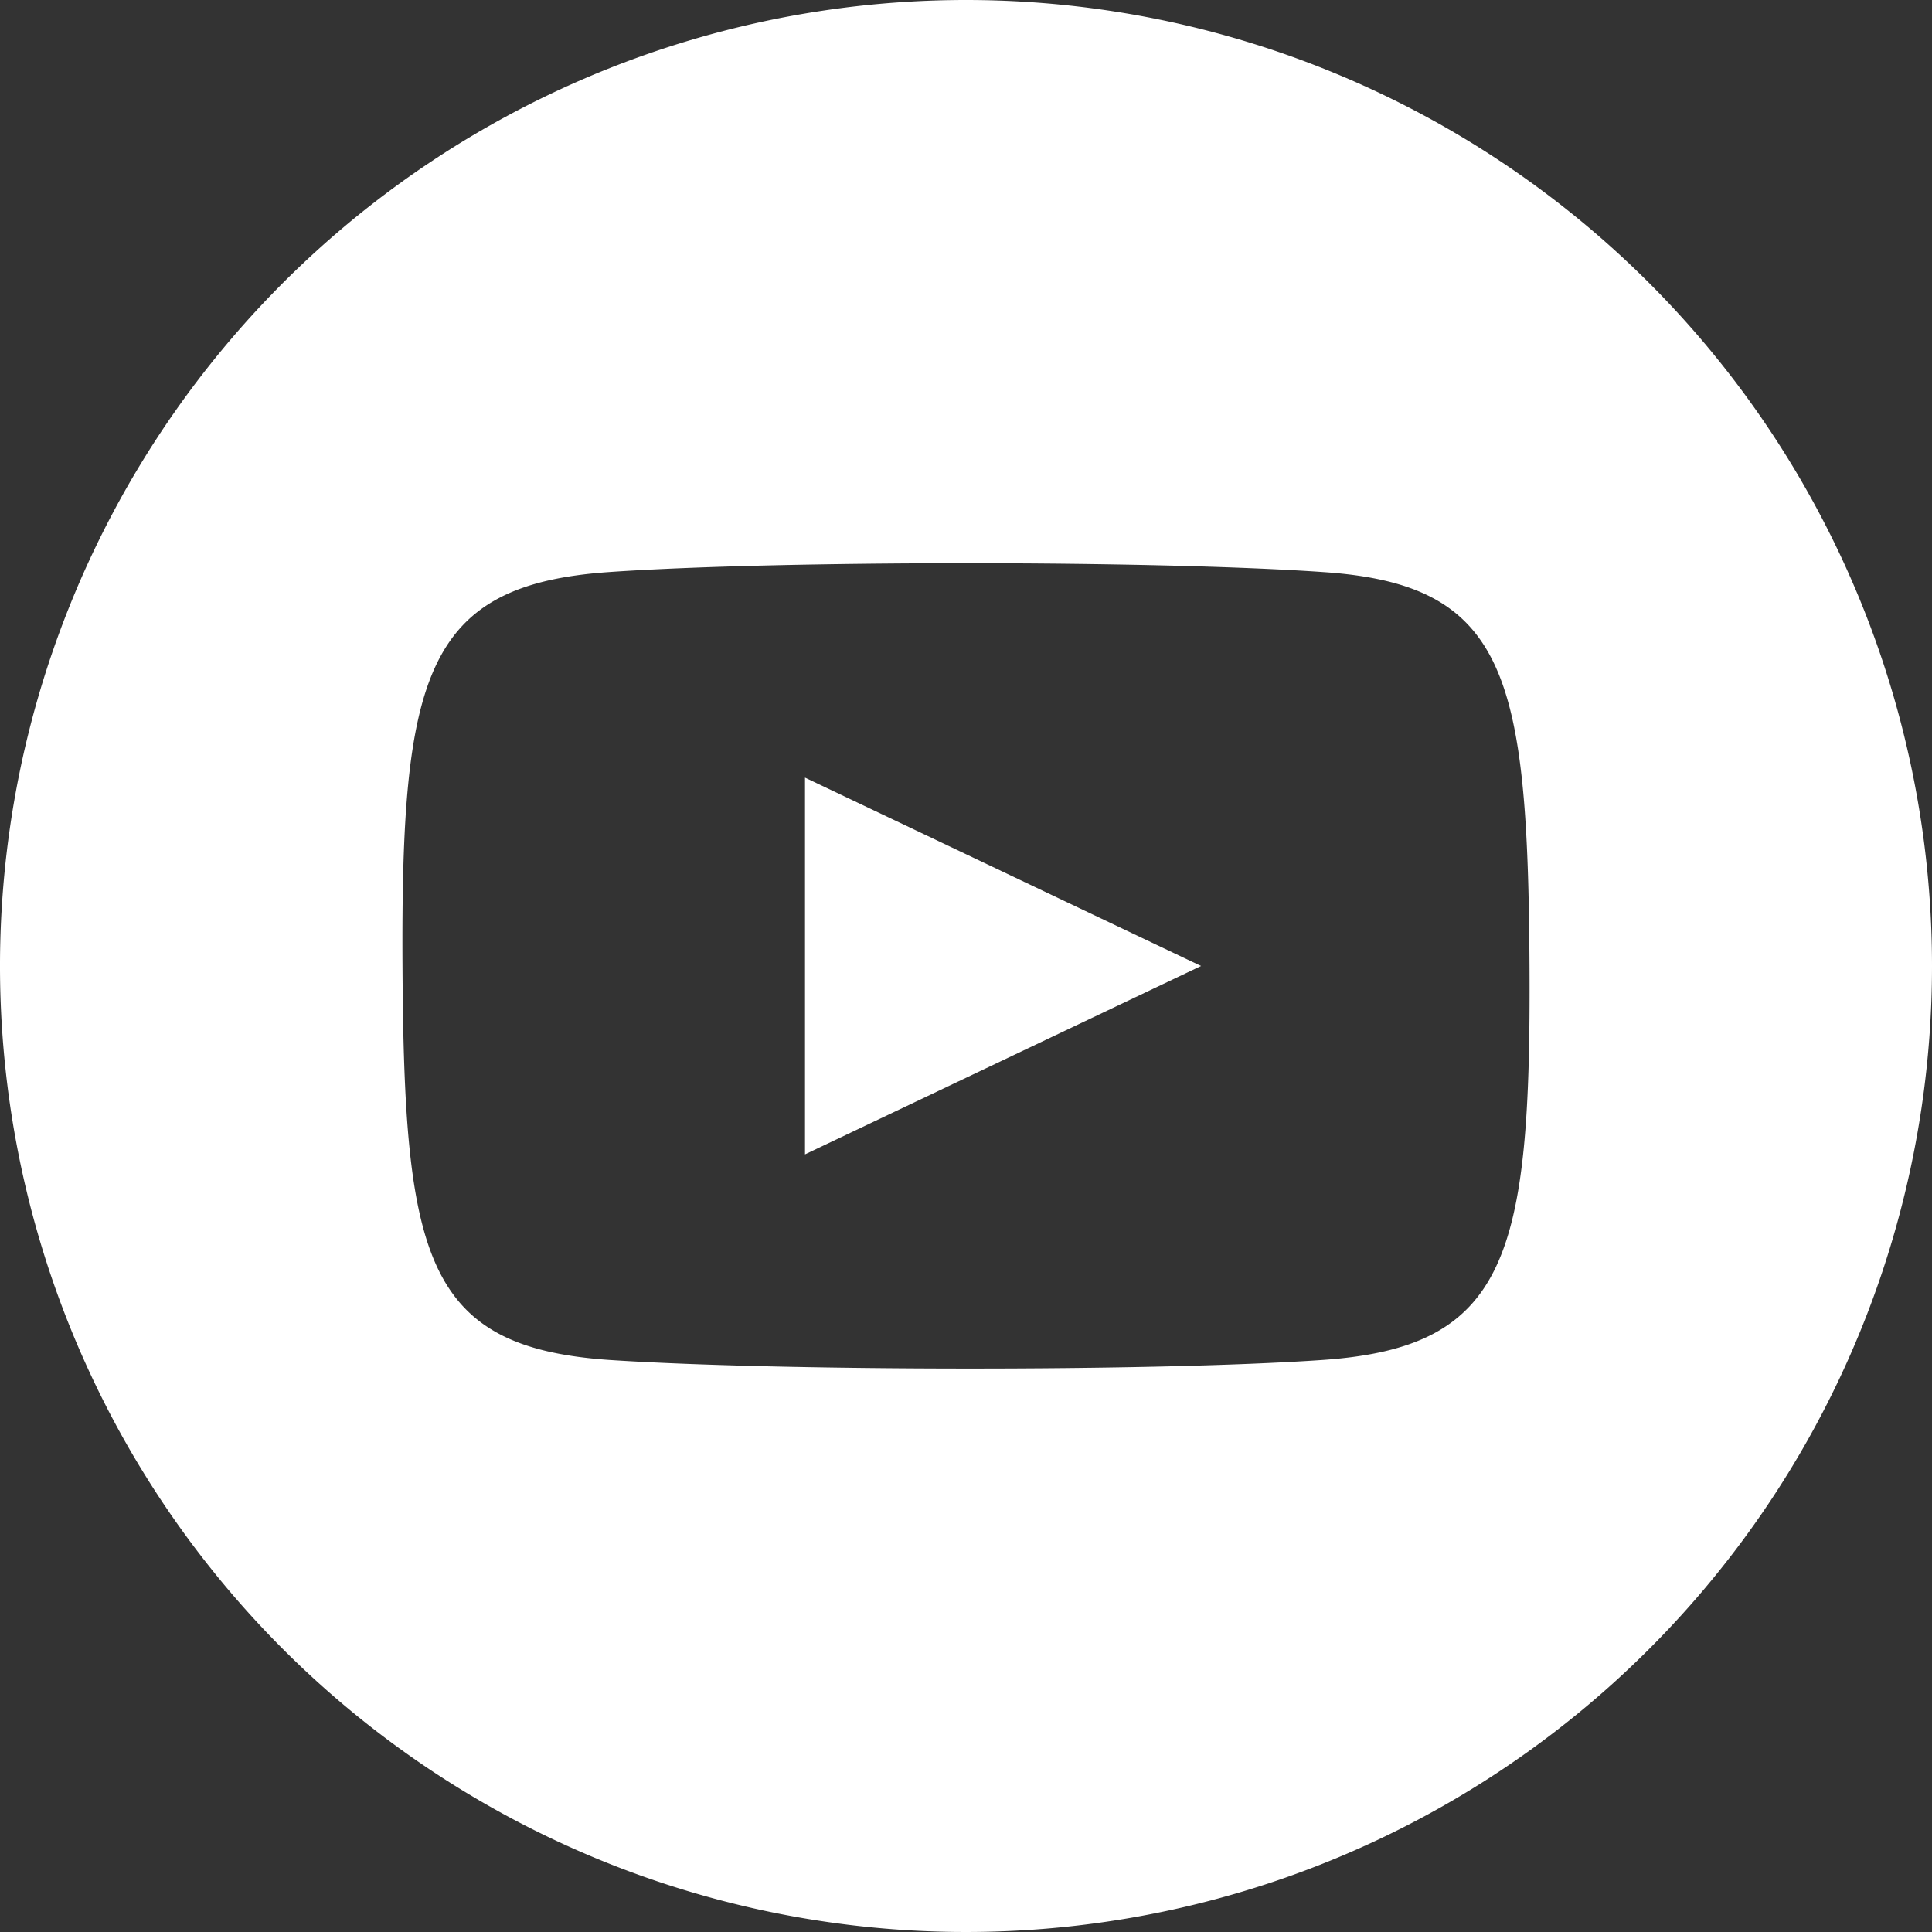 <svg xmlns="http://www.w3.org/2000/svg" width="36" height="36" viewBox="0 0 36 36">
  <rect x="0" y="0" width="36" height="36" fill="#333333" stroke="none"/>
  <defs>
    <style>
      .cls-1 {
        fill: #fff;
      }
    </style>
  </defs>
  <title>icon_youtube</title>
  <g id="Calque_1" data-name="Calque 1">
    <path id="youtube-9" class="cls-1" d="M18,0A18,18,0,1,0,36,18,18,18,0,0,0,18,0Zm6.66,25.34c-3.15.22-10.18.21-13.32,0C7.92,25.1,7.53,23.43,7.5,18s.43-7.1,3.84-7.34c3.15-.22,10.17-.22,13.32,0,3.41.23,3.81,1.91,3.84,7.34S28.07,25.1,24.66,25.34ZM15,14.49,22.38,18,15,21.51Z"/>
  </g>
</svg>
